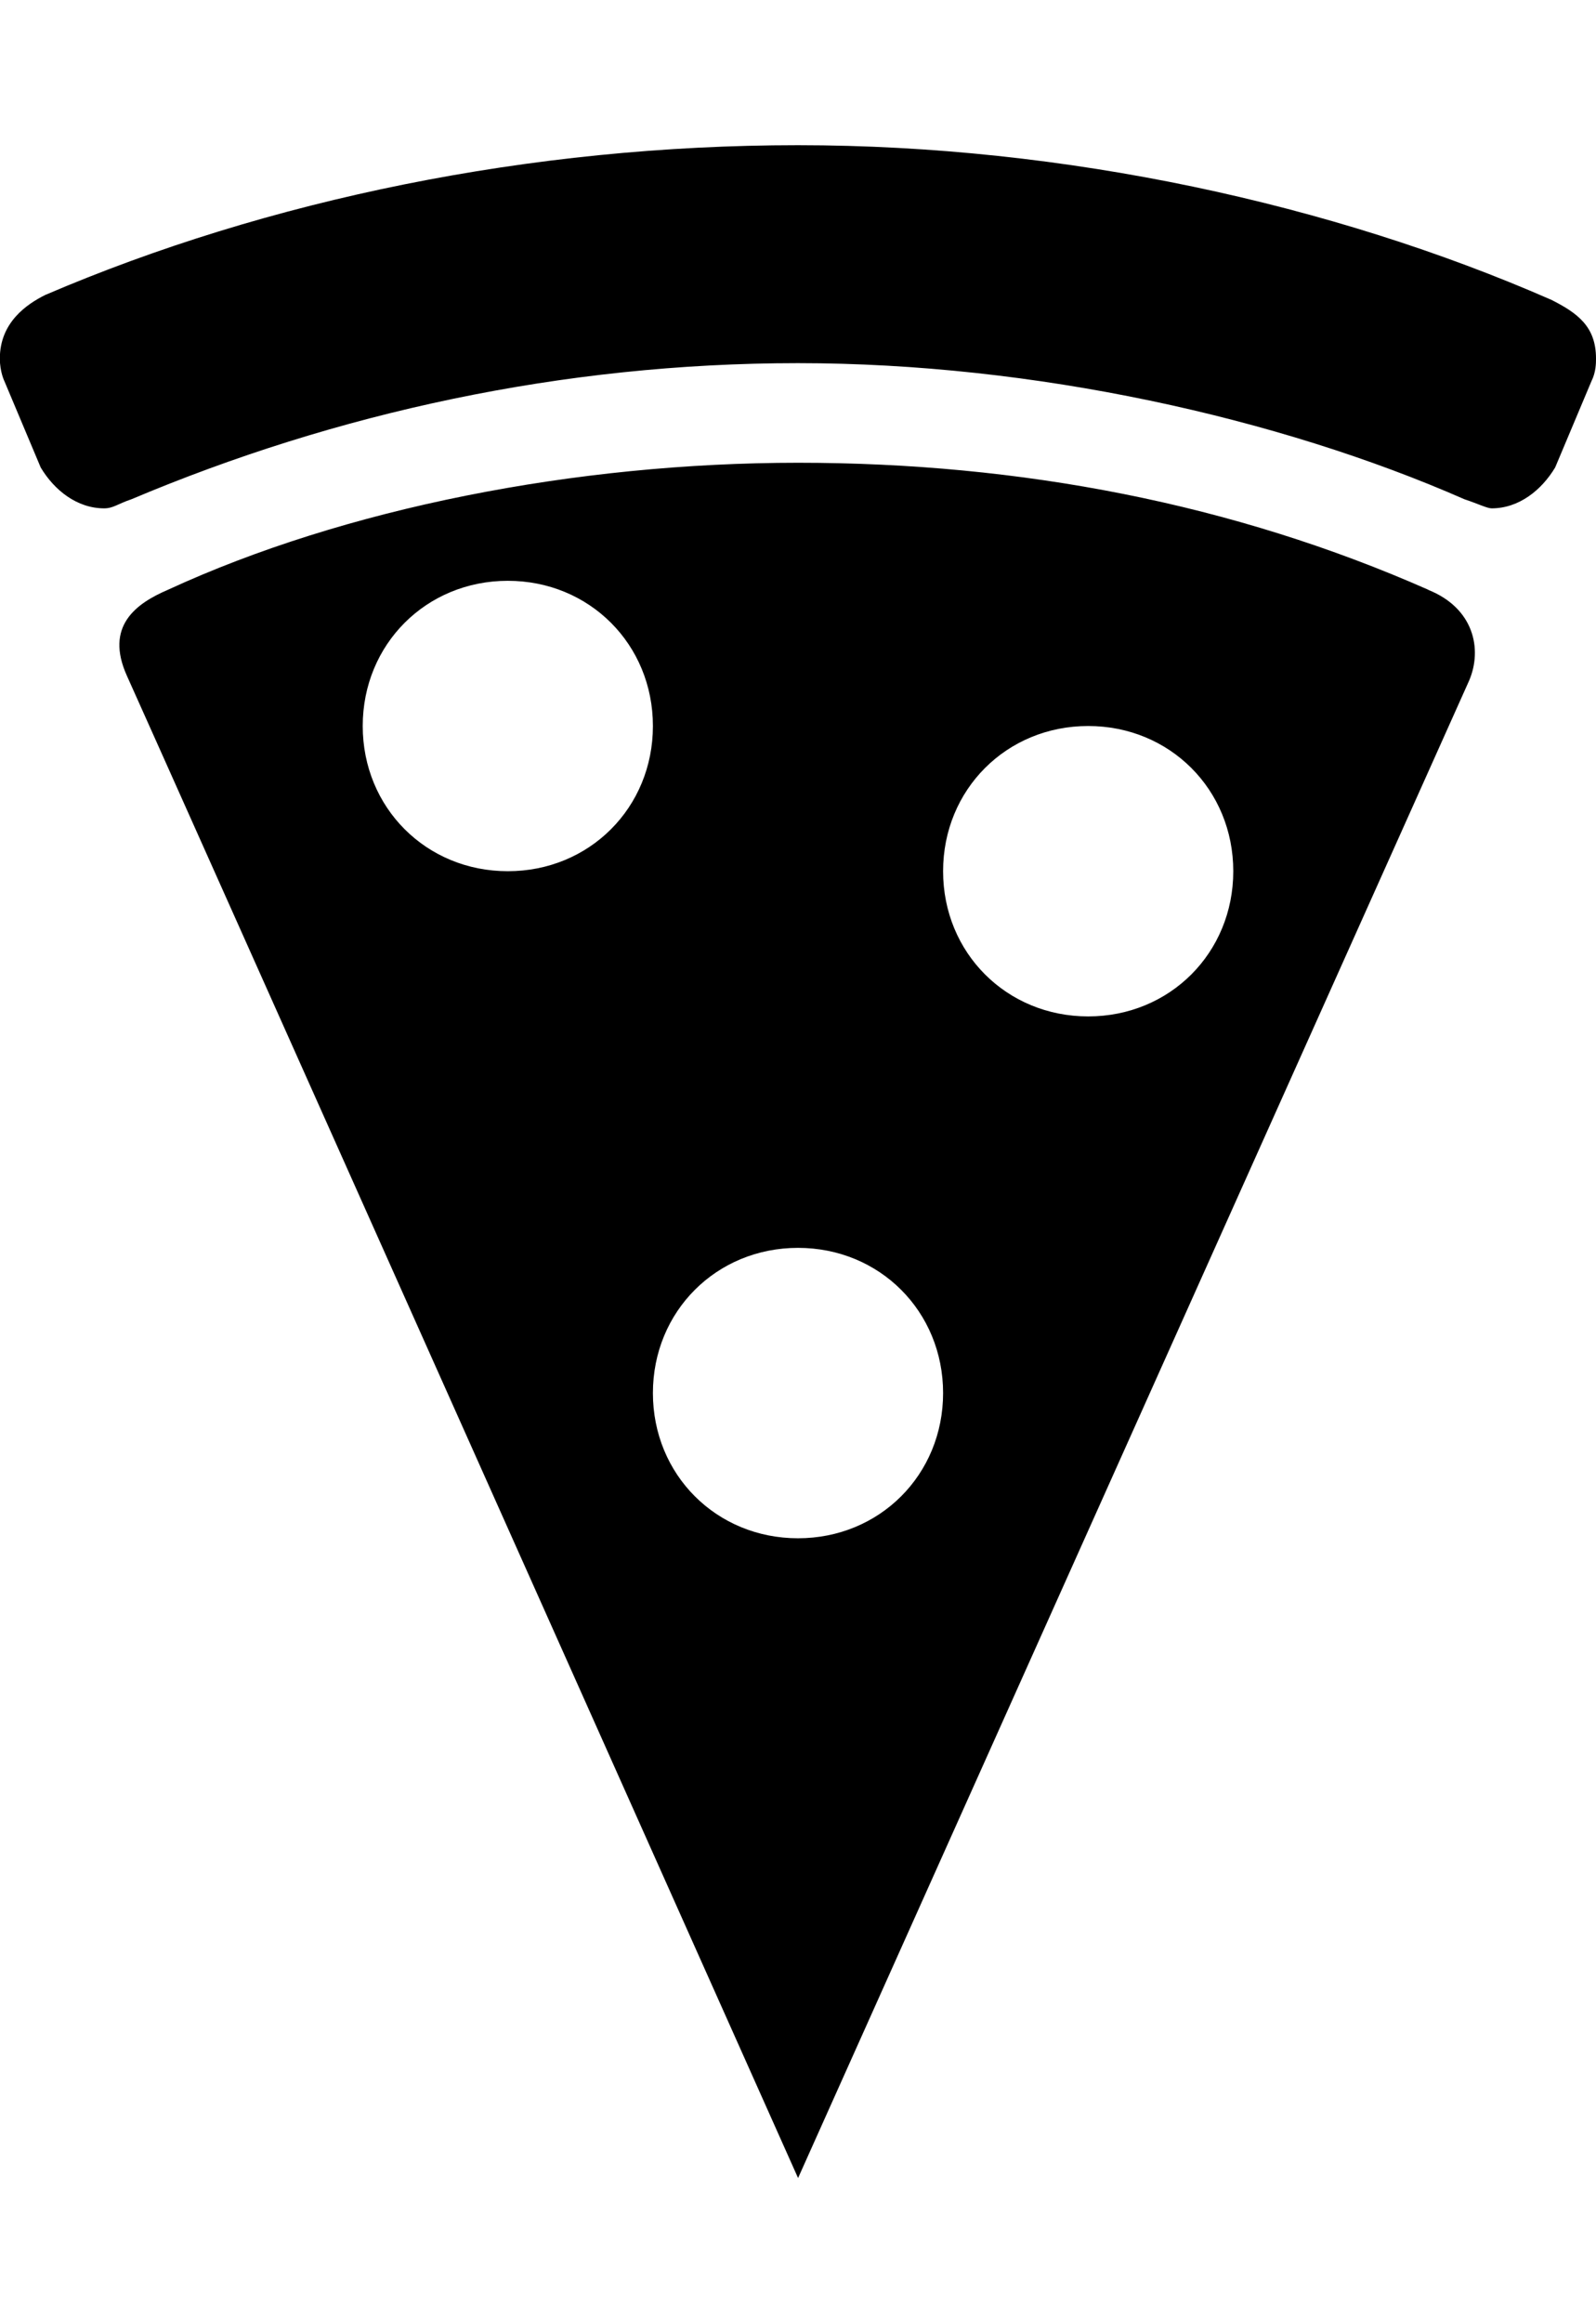 <!-- Generated by IcoMoon.io -->
<svg version="1.1" xmlns="http://www.w3.org/2000/svg" width="22" height="32" viewBox="0 0 22 32">
<title>ion-pizza</title>
<path d="M19.688 8.125c0.625 0.25 0.75 0.813 0.563 1.25l-9.25 20.625s-8.938-20-9.25-20.688 0.125-1 0.563-1.188c2.438-1.125 5.625-1.75 8.688-1.75s6 0.563 8.688 1.75zM7 12c1.125 0 2-0.875 2-2s-0.875-2-2-2-2 0.875-2 2 0.875 2 2 2zM11 21.188c1.125 0 2-0.875 2-2s-0.875-2-2-2-2 0.875-2 2 0.875 2 2 2zM15 14c1.125 0 2-0.875 2-2s-0.875-2-2-2-2 0.875-2 2 0.875 2 2 2zM21.375 4.125c0.375 0.188 0.625 0.375 0.625 0.813 0 0.063 0 0.188-0.063 0.313l-0.5 1.188c-0.188 0.313-0.5 0.563-0.875 0.563-0.063 0-0.188-0.063-0.375-0.125-2.563-1.125-5.938-1.875-9.188-1.875s-6.375 0.688-9.188 1.875c-0.188 0.063-0.25 0.125-0.375 0.125-0.375 0-0.688-0.25-0.875-0.563l-0.5-1.188s-0.063-0.125-0.063-0.313c0-0.5 0.375-0.75 0.625-0.875 3.063-1.313 6.688-2.063 10.375-2.063s7.375 0.813 10.375 2.125z"></path>
</svg>
